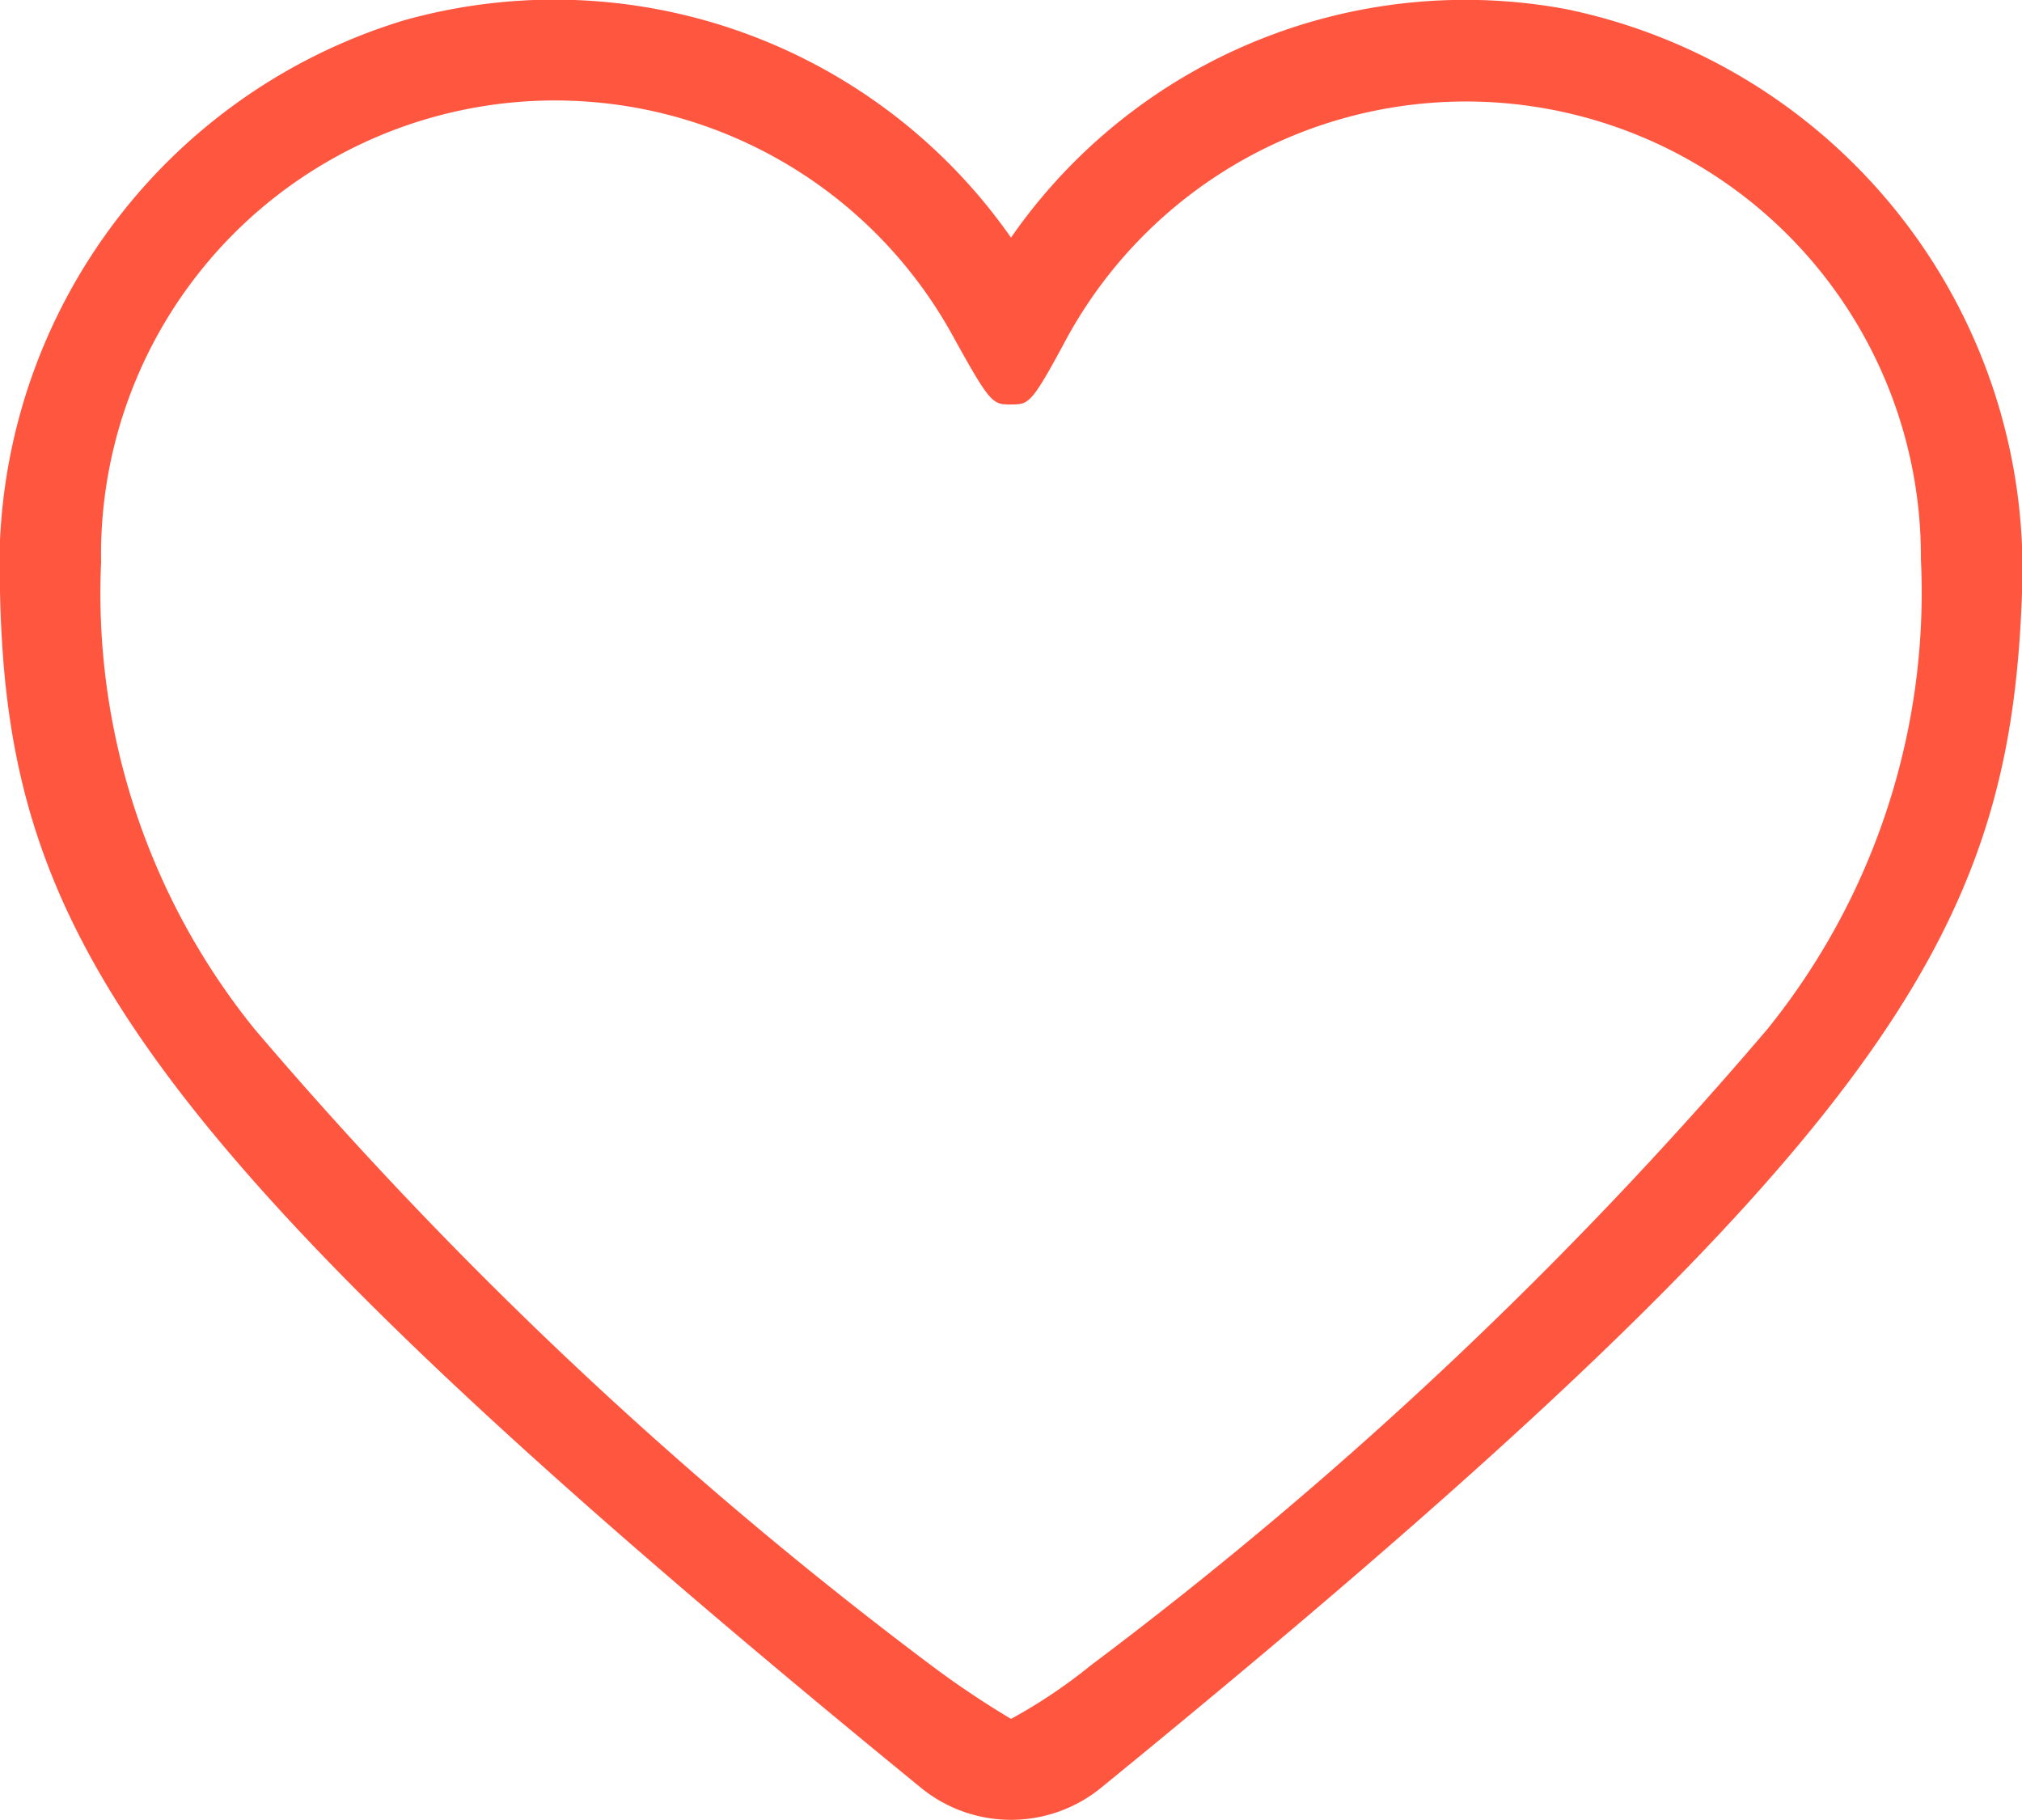<svg xmlns="http://www.w3.org/2000/svg" viewBox="0 0 20 18"><defs><style>.cls-1{fill:#ff5640;}</style></defs><title>icon_heart_1</title><g id="Calque_2" data-name="Calque 2"><g id="coeur"><path class="cls-1" d="M15.49.09A5.47,5.47,0,0,0,10,2.35,5.51,5.51,0,0,0,4,.2,5.64,5.64,0,0,0,0,5.85c.07,3.33,1.25,5.41,9.12,11.84a1.41,1.41,0,0,0,1.76,0c7.86-6.41,9-8.5,9.12-11.82A5.66,5.66,0,0,0,15.49.09Zm-4.7,16.38A5.19,5.19,0,0,1,10,17a9.1,9.1,0,0,1-.79-.53,41.5,41.5,0,0,1-6.69-6.29A6.85,6.85,0,0,1,1,5.56,4.49,4.49,0,0,1,9.44,3.35C9.8,4,9.82,4,10,4s.2,0,.56-.67A4.5,4.5,0,0,1,19,5.53a6.87,6.87,0,0,1-1.52,4.65A41.5,41.5,0,0,1,10.79,16.47Z"/></g></g></svg>